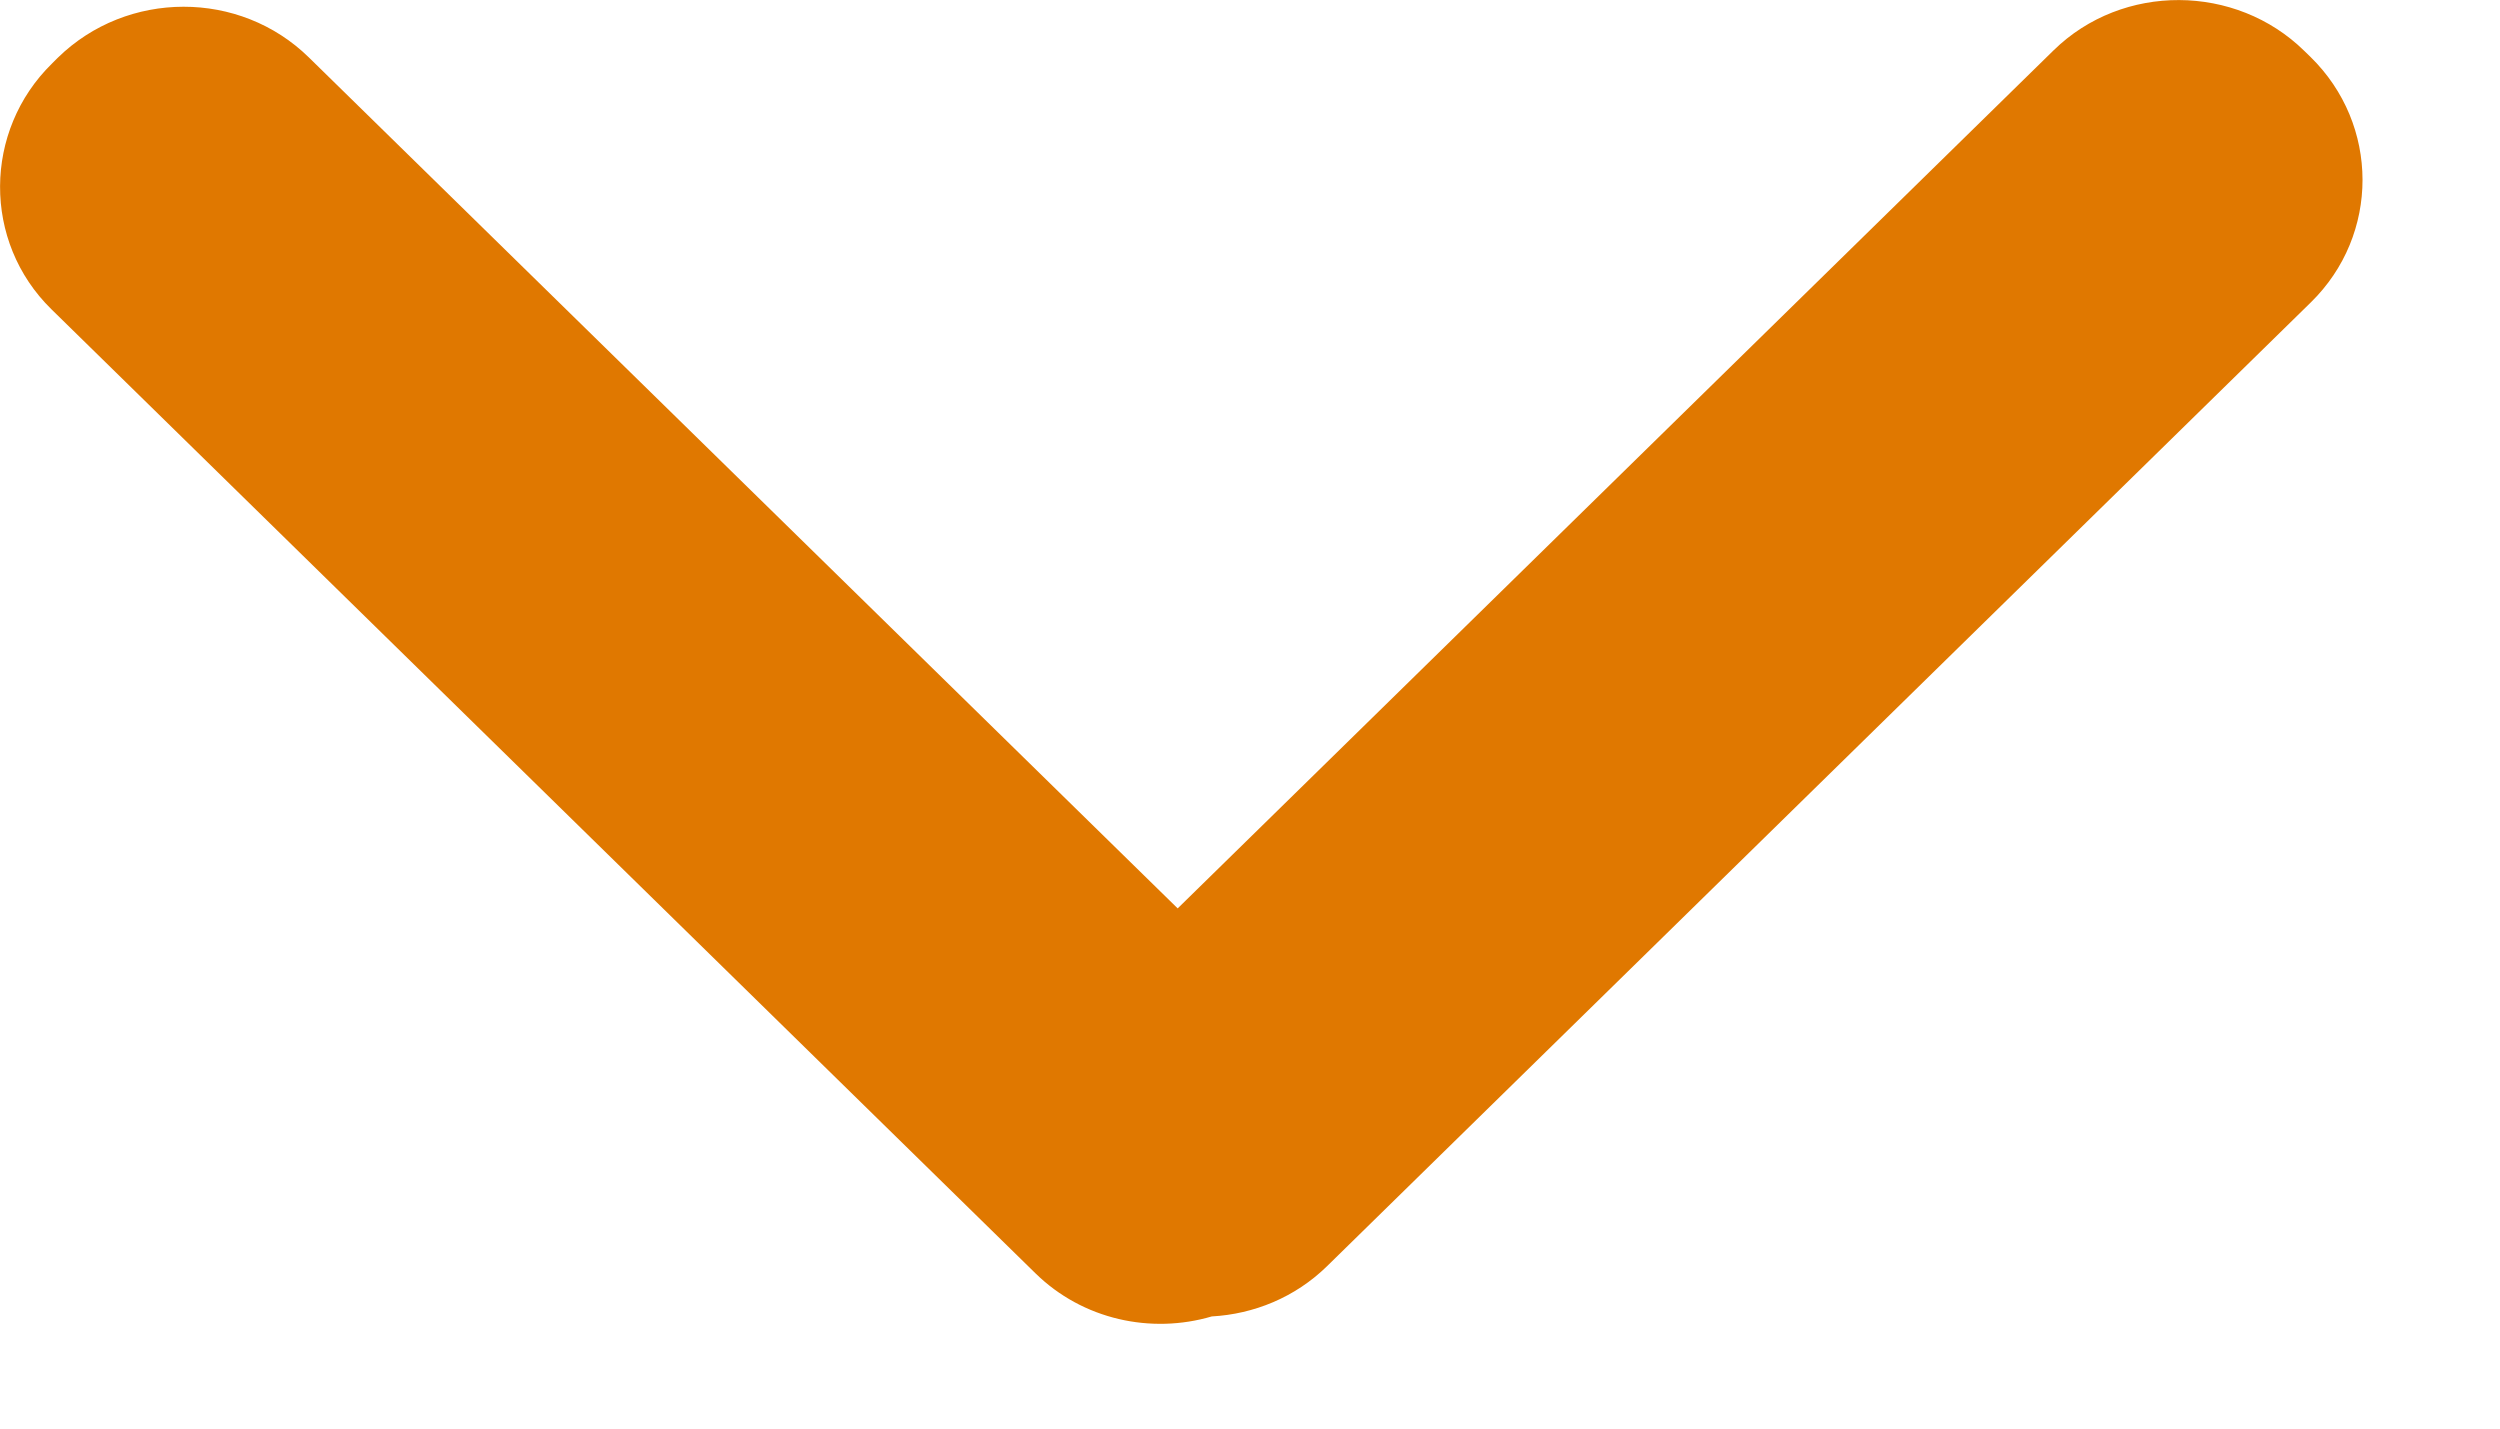 <?xml version="1.0" encoding="UTF-8"?>
<svg width="14px" height="8px" viewBox="0 0 14 8" version="1.1" xmlns="http://www.w3.org/2000/svg" xmlns:xlink="http://www.w3.org/1999/xlink">
    <g id="Page-1" stroke="none" stroke-width="1" fill="none" fill-rule="evenodd">
        <g id="Icn/Chevron" fill="#E07800" fill-rule="nonzero">
            <path d="M6.786,7.372 C7.021,7.359 7.252,7.266 7.431,7.091 L12.941,1.693 C13.327,1.315 13.327,0.698 12.938,0.318 L12.904,0.285 C12.521,-0.091 11.887,-0.097 11.5,0.282 L6.595,5.087 L1.729,0.321 C1.343,-0.057 0.713,-0.057 0.324,0.323 L0.291,0.356 C-0.093,0.732 -0.099,1.353 0.288,1.732 L5.798,7.13 C6.064,7.391 6.447,7.472 6.786,7.372 Z" id="Shape" transform="translate(6.615, 3.707) rotate(0) translate(-6.615, -3.707) "></path>
        </g>
    </g>
</svg>